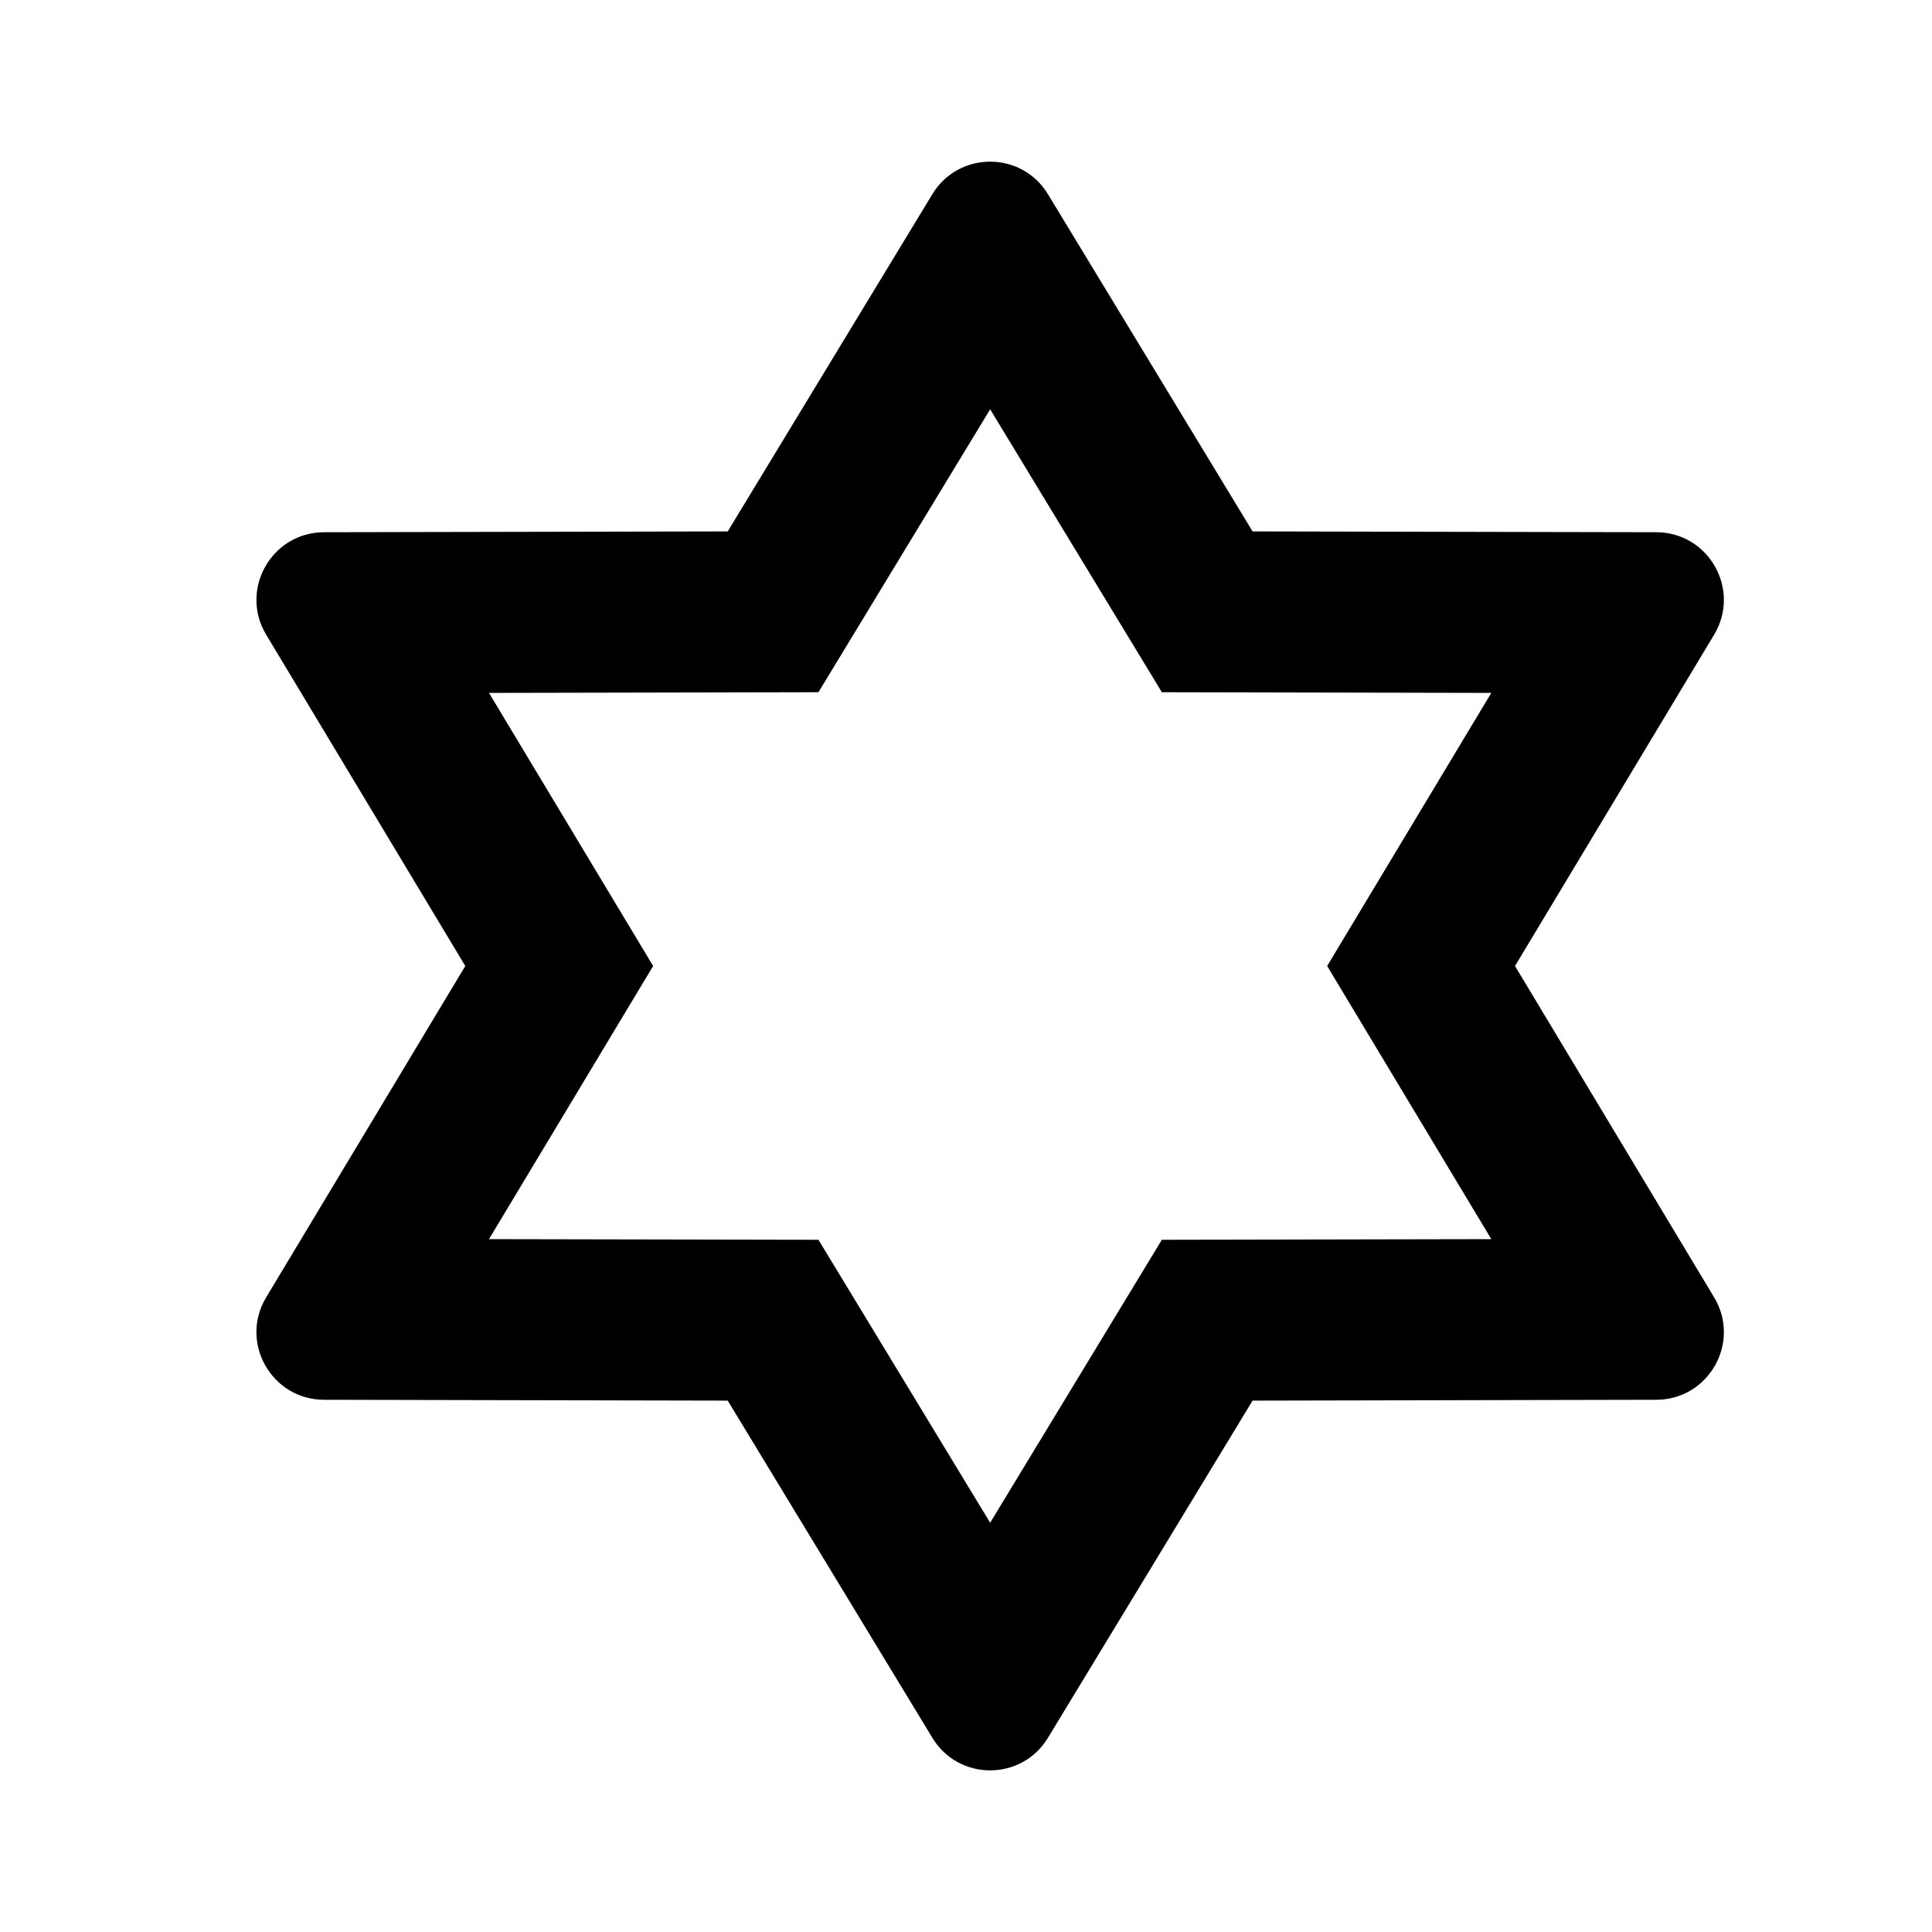 <svg width="48" height="48" viewBox="0 0 48 48" fill="none" xmlns="http://www.w3.org/2000/svg">
<path fill-rule="evenodd" clip-rule="evenodd" d="M20.334 30.802L24.6 37.832L28.866 30.802L37.051 30.786L32.973 24L37.051 17.215L28.866 17.198L24.6 10.169L20.334 17.198L12.149 17.215L16.227 24L12.149 30.786L20.334 30.802ZM11.56 24L6.613 32.232C5.941 33.35 6.745 34.775 8.05 34.777L18.08 34.798L23.164 43.175C23.818 44.254 25.382 44.254 26.036 43.175L31.12 34.798L41.15 34.777C42.455 34.775 43.259 33.35 42.587 32.232L37.64 24L42.587 15.769C43.259 14.65 42.455 13.226 41.15 13.223L31.12 13.203L26.036 4.825C25.382 3.747 23.818 3.747 23.164 4.825L18.08 13.203L8.05 13.223C6.745 13.226 5.941 14.65 6.613 15.769L11.56 24Z" fill="black"/>
</svg>
